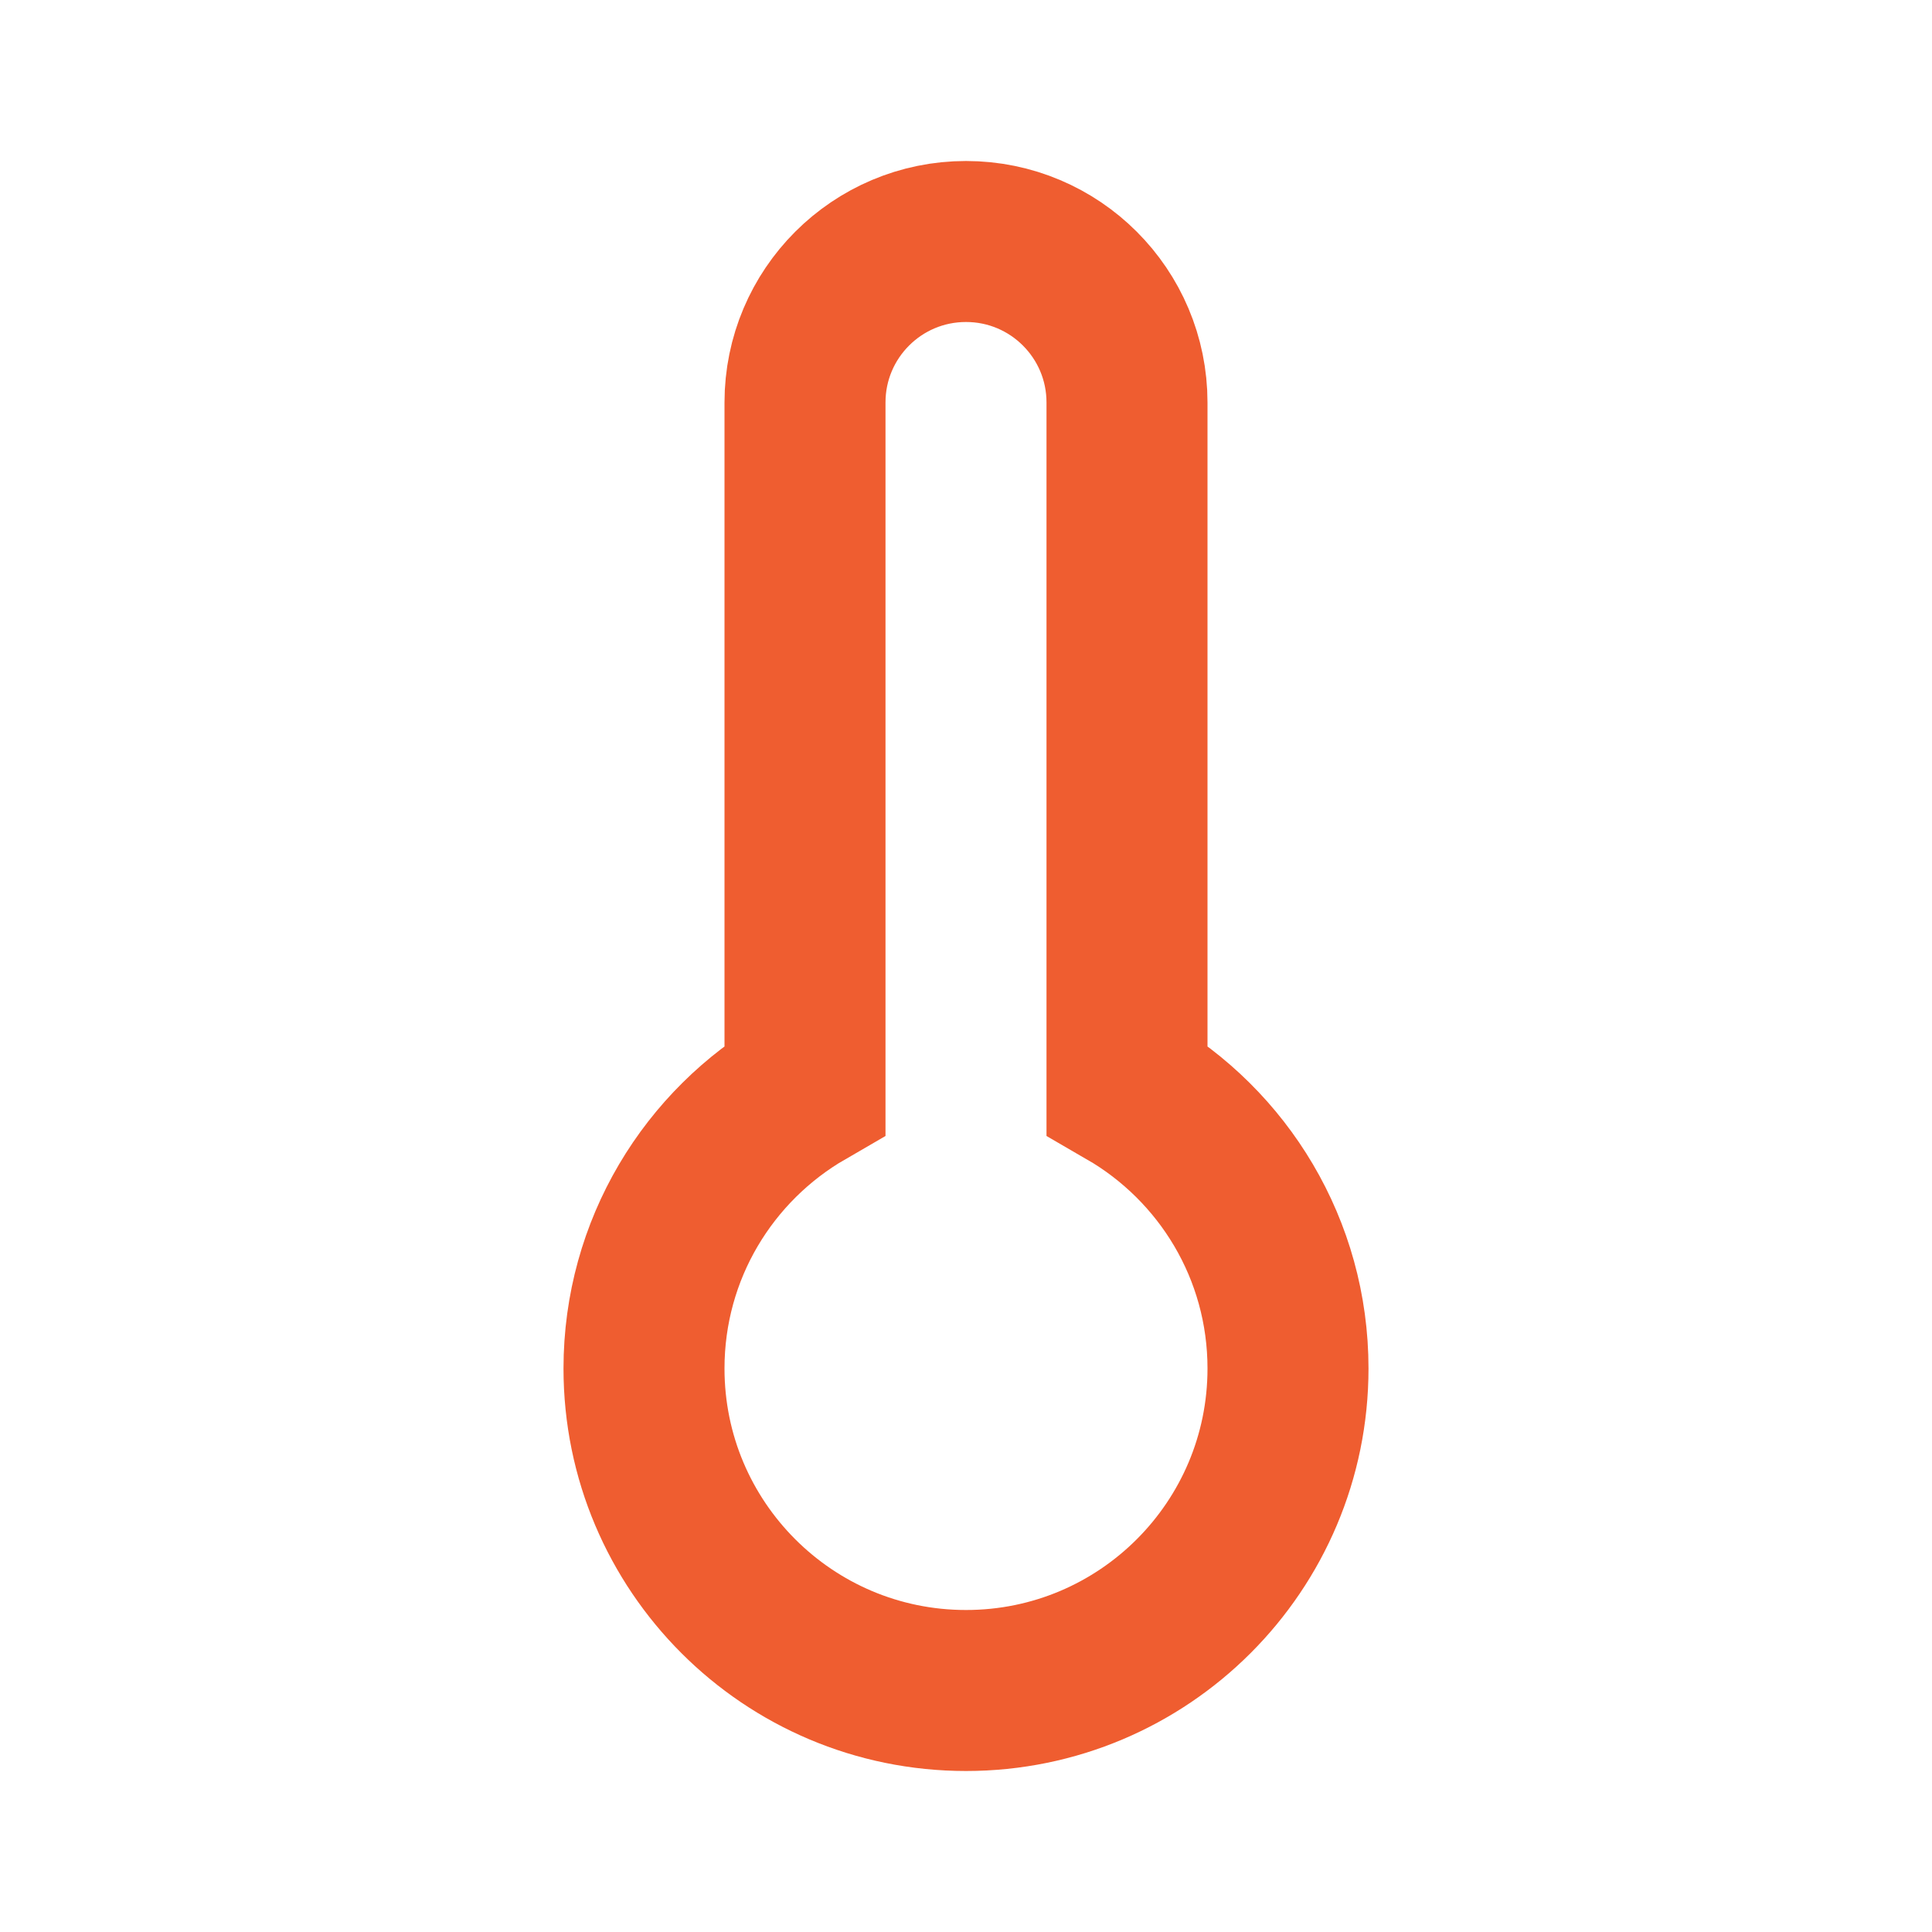 <svg role="img" xmlns="http://www.w3.org/2000/svg" width="24px" height="24px" viewBox="0 0 24 24" aria-labelledby="thermometerIconTitle" stroke="#ef5d30" stroke-width="2" stroke-linecap="square" stroke-linejoin="miter" fill="none" color="#ef5d30"> <title id="thermometerIconTitle">Thermometer</title> <path d="M10,13.535 L10,5 C10,3.895 10.895,3 12,3 C13.105,3 14,3.895 14,5 L14,13.535 C15.196,14.227 16,15.519 16,17 C16,19.209 14.209,21 12,21 C9.791,21 8,19.209 8,17 C8,15.519 8.804,14.227 10,13.535 Z"/> </svg>